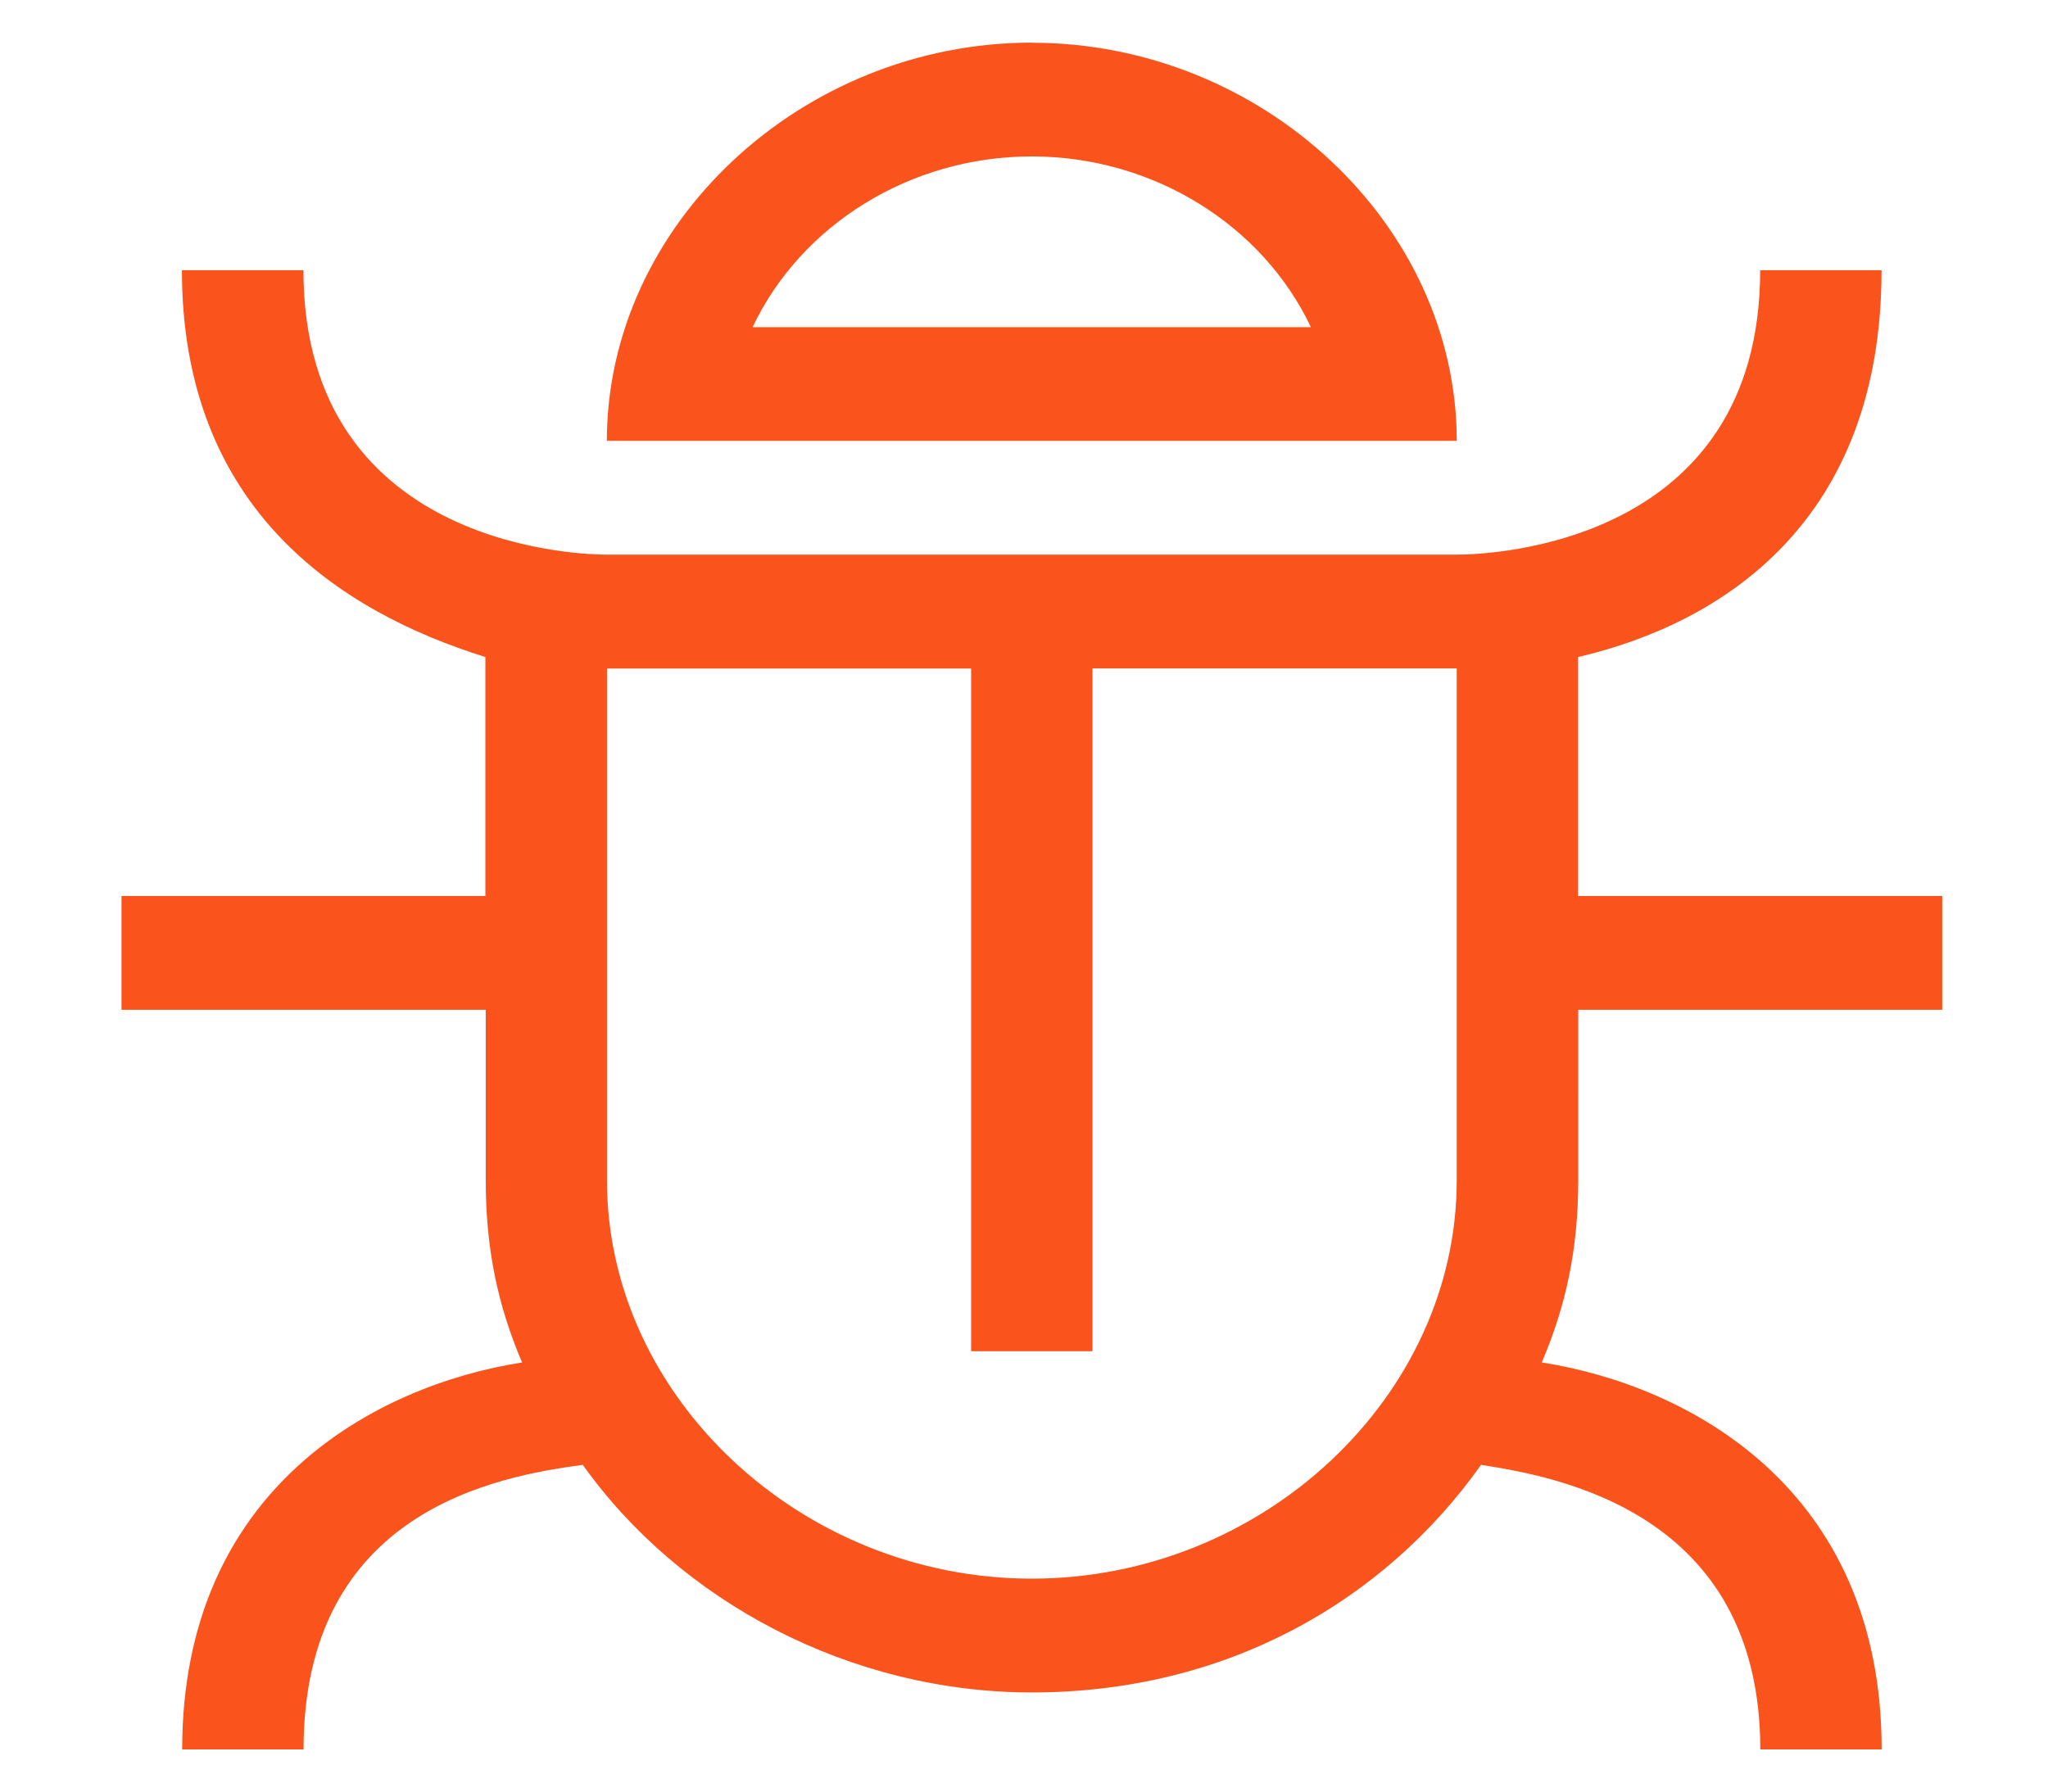 <?xml version="1.0" standalone="no"?><!DOCTYPE svg PUBLIC "-//W3C//DTD SVG 1.1//EN" "http://www.w3.org/Graphics/SVG/1.1/DTD/svg11.dtd"><svg t="1570372686136" class="icon" viewBox="0 0 1170 1024" version="1.1" xmlns="http://www.w3.org/2000/svg" p-id="17752" xmlns:xlink="http://www.w3.org/1999/xlink" width="228.516" height="200"><defs><style type="text/css"></style></defs><path d="M901.559 577.024h208.018V512h-208.018V375.442c83.237-19.456 173.349-77.97 173.349-221.038h-69.339c0 156.014-152.576 162.523-173.349 162.523H346.697c-6.949 0-173.349 0-173.349-162.523h-69.413c0 136.558 90.185 195.072 173.349 221.038V512H69.413v65.024h208.091v97.499c0 39.058 6.875 71.534 20.773 104.009-83.237 13.019-194.194 71.534-194.194 221.111h69.339c0-136.558 110.958-156.087 159.525-162.597 55.515 78.043 152.576 130.048 256.585 130.048 110.958 0 201.143-51.931 256.585-130.048 41.691 6.583 159.525 26.039 159.525 162.597h69.339c0-149.577-110.958-208.091-194.194-221.111 13.897-32.475 20.846-64.951 20.846-104.009V577.097z m-312.101 325.047c-131.73 0-242.688-104.009-242.688-227.474v-292.571h208.018v390.071h69.339V381.952h208.091v292.571c0 123.611-110.958 227.547-242.761 227.547z" fill="#fa541c" p-id="17753"></path><path d="M589.531 24.357c-131.803 0-242.834 104.082-242.834 227.547h485.522c0-123.465-110.958-227.474-242.761-227.474zM429.934 186.953c27.721-58.514 90.112-97.573 159.451-97.573 69.339 0 131.803 39.058 159.525 97.573H430.007z" fill="#fa541c" p-id="17754"></path></svg>